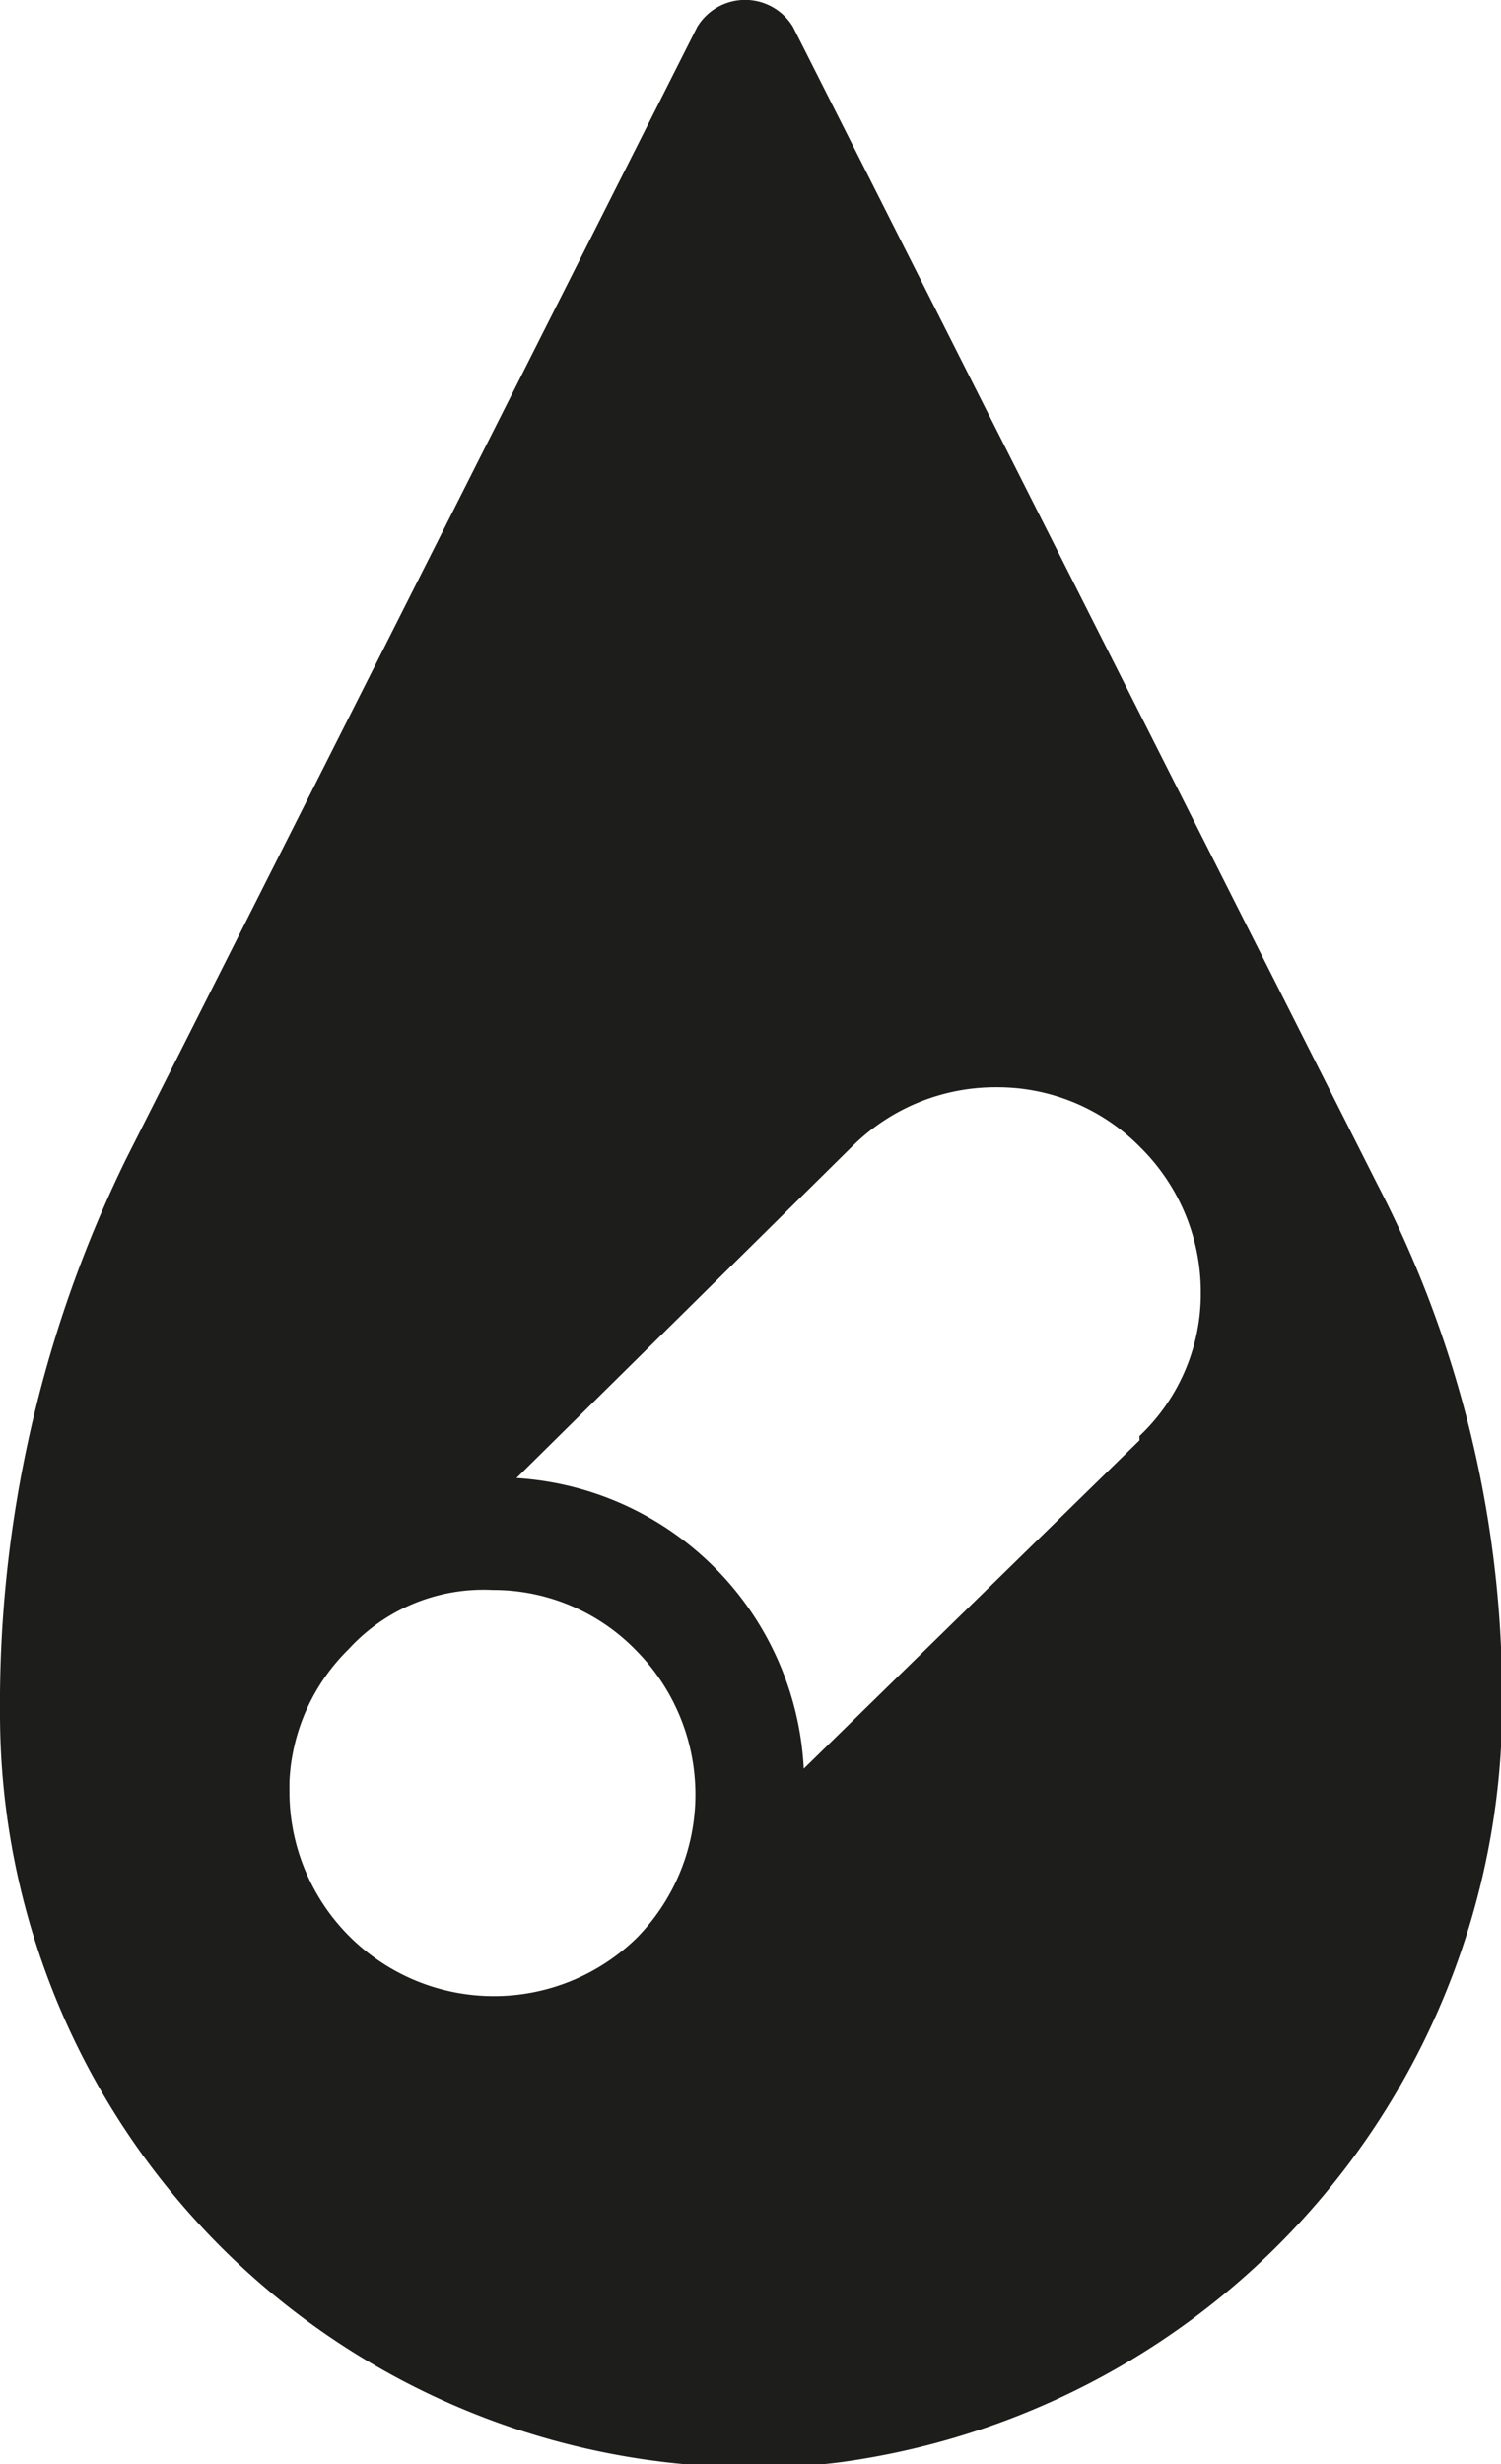 <svg xmlns="http://www.w3.org/2000/svg" viewBox="0 0 13.95 22.89"><defs><style>.cls-1{fill:#1d1d1b;}</style></defs><title>pictos-export-02-s</title><g id="Calque_1" data-name="Calque 1"><path class="cls-1" d="M12.8,11,7.37.25a.52.52,0,0,0-.89,0L1.17,10.77A11.51,11.51,0,0,0,0,15.92a7,7,0,0,0,7,7,5.78,5.78,0,0,0,.83-.05,7.11,7.11,0,0,0,6.13-7.19A10.35,10.35,0,0,0,12.8,11ZM5.92,18h0a1.9,1.9,0,0,1-3.23-1.35h0v-.1h0a1.84,1.84,0,0,1,.55-1.23h0a1.7,1.7,0,0,1,1.34-.55,1.85,1.85,0,0,1,1.34.57A1.9,1.9,0,0,1,5.92,18Zm4.67-4.62L7.47,16.43a2.85,2.85,0,0,0-2.67-2.7l3.13-3.09a1.89,1.89,0,0,1,1.33-.54h0a1.86,1.86,0,0,1,1.34.56A1.89,1.89,0,0,1,11.16,12,1.82,1.82,0,0,1,10.59,13.34Z"/></g></svg>